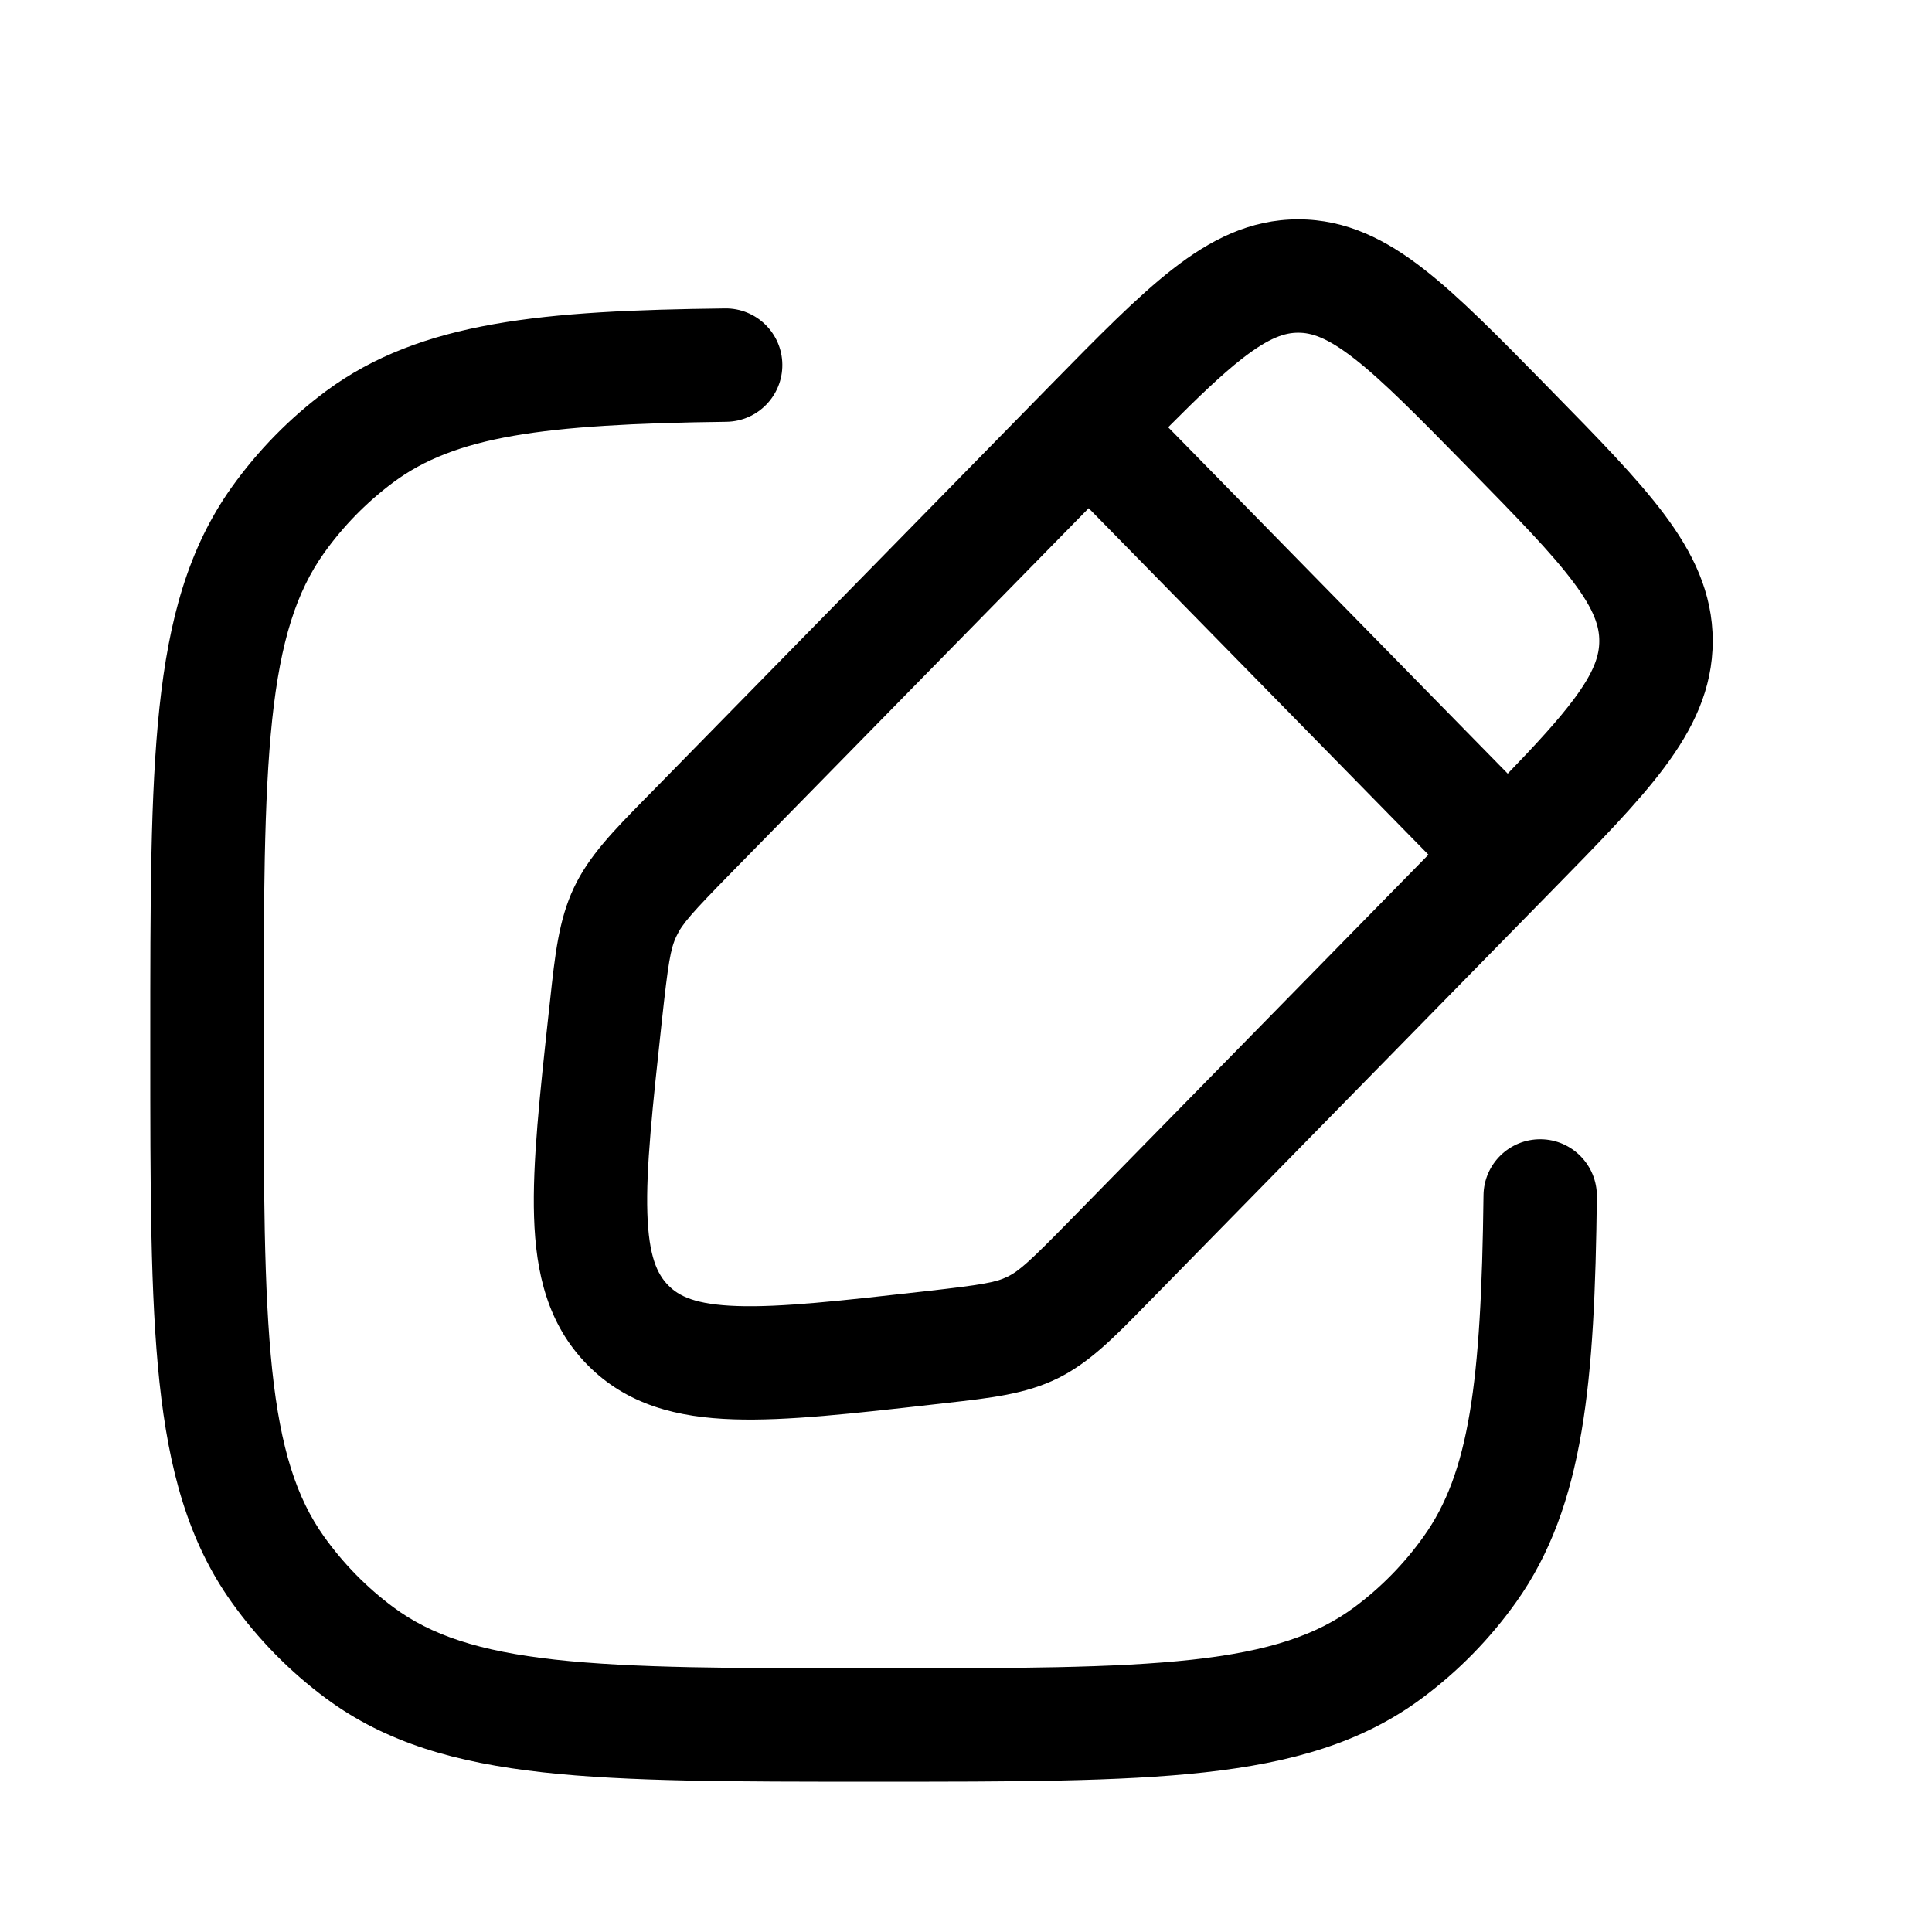 <svg width="28" height="28" viewBox="0 0 28 28" xmlns="http://www.w3.org/2000/svg"><path fill-rule="evenodd" clip-rule="evenodd" d="M16.93 6.192L21.851 11.212C22.271 10.777 22.581 10.438 22.805 10.139C23.108 9.734 23.178 9.496 23.178 9.289C23.178 9.082 23.108 8.844 22.805 8.44C22.488 8.015 21.998 7.513 21.266 6.766C20.533 6.019 20.041 5.519 19.626 5.196C19.229 4.887 19.003 4.822 18.815 4.822C18.627 4.822 18.401 4.887 18.004 5.196C17.706 5.428 17.368 5.752 16.93 6.192ZM20.702 12.387L15.778 7.365L10.596 12.65C10.03 13.228 9.888 13.387 9.803 13.569C9.716 13.752 9.683 13.967 9.594 14.778C9.455 16.06 9.361 16.933 9.382 17.583C9.402 18.212 9.527 18.467 9.684 18.627C9.837 18.784 10.078 18.908 10.686 18.928C11.319 18.949 12.171 18.854 13.428 18.712C14.226 18.621 14.429 18.587 14.601 18.503C14.775 18.418 14.93 18.275 15.497 17.697L20.702 12.387ZM16.995 3.9C17.536 3.478 18.113 3.179 18.815 3.179C19.517 3.179 20.094 3.478 20.635 3.9C21.148 4.299 21.717 4.88 22.399 5.575L22.478 5.656C23.161 6.352 23.73 6.933 24.121 7.455C24.534 8.008 24.822 8.589 24.822 9.289C24.822 9.99 24.534 10.57 24.121 11.123C23.73 11.646 23.161 12.226 22.478 12.922L16.671 18.847C16.644 18.874 16.618 18.901 16.592 18.927C16.142 19.387 15.783 19.753 15.325 19.978C14.864 20.204 14.357 20.261 13.724 20.332C13.688 20.336 13.651 20.34 13.613 20.345L13.549 20.352C12.373 20.485 11.399 20.596 10.632 20.57C9.827 20.544 9.087 20.366 8.51 19.777C7.937 19.193 7.765 18.447 7.74 17.635C7.715 16.856 7.823 15.866 7.954 14.663L7.961 14.601C7.965 14.563 7.969 14.526 7.973 14.49C8.043 13.842 8.098 13.332 8.316 12.869C8.535 12.404 8.893 12.04 9.345 11.579C9.371 11.553 9.397 11.527 9.423 11.5L15.231 5.575C15.913 4.88 16.482 4.299 16.995 3.9ZM11.338 5.281C11.344 5.735 10.98 6.107 10.527 6.113C7.841 6.146 6.592 6.33 5.702 6.989C5.316 7.276 4.976 7.622 4.694 8.018C4.298 8.575 4.066 9.289 3.945 10.428C3.823 11.581 3.821 13.07 3.821 15.142C3.821 17.213 3.823 18.703 3.945 19.856C4.066 20.995 4.298 21.709 4.694 22.266C4.976 22.661 5.316 23.008 5.702 23.294C6.244 23.696 6.937 23.93 8.048 24.053C9.176 24.177 10.633 24.179 12.664 24.179C14.696 24.179 16.153 24.177 17.28 24.053C18.392 23.93 19.085 23.696 19.627 23.294C20.013 23.008 20.353 22.661 20.634 22.266C21.287 21.35 21.468 20.063 21.5 17.323C21.505 16.869 21.877 16.506 22.331 16.511C22.785 16.516 23.148 16.889 23.143 17.342C23.111 20 22.969 21.82 21.973 23.219C21.592 23.754 21.13 24.225 20.605 24.614C19.735 25.259 18.716 25.547 17.461 25.686C16.233 25.822 14.685 25.822 12.715 25.822H12.614C10.643 25.822 9.096 25.822 7.868 25.686C6.613 25.547 5.594 25.259 4.724 24.614C4.199 24.225 3.737 23.754 3.356 23.219C2.728 22.337 2.447 21.304 2.311 20.029C2.178 18.779 2.178 17.203 2.178 15.19V15.093C2.178 13.081 2.178 11.504 2.311 10.254C2.447 8.979 2.728 7.947 3.356 7.064C3.737 6.53 4.199 6.059 4.724 5.669C6.104 4.647 7.901 4.502 10.507 4.47C10.96 4.464 11.333 4.827 11.338 5.281Z"/></svg>